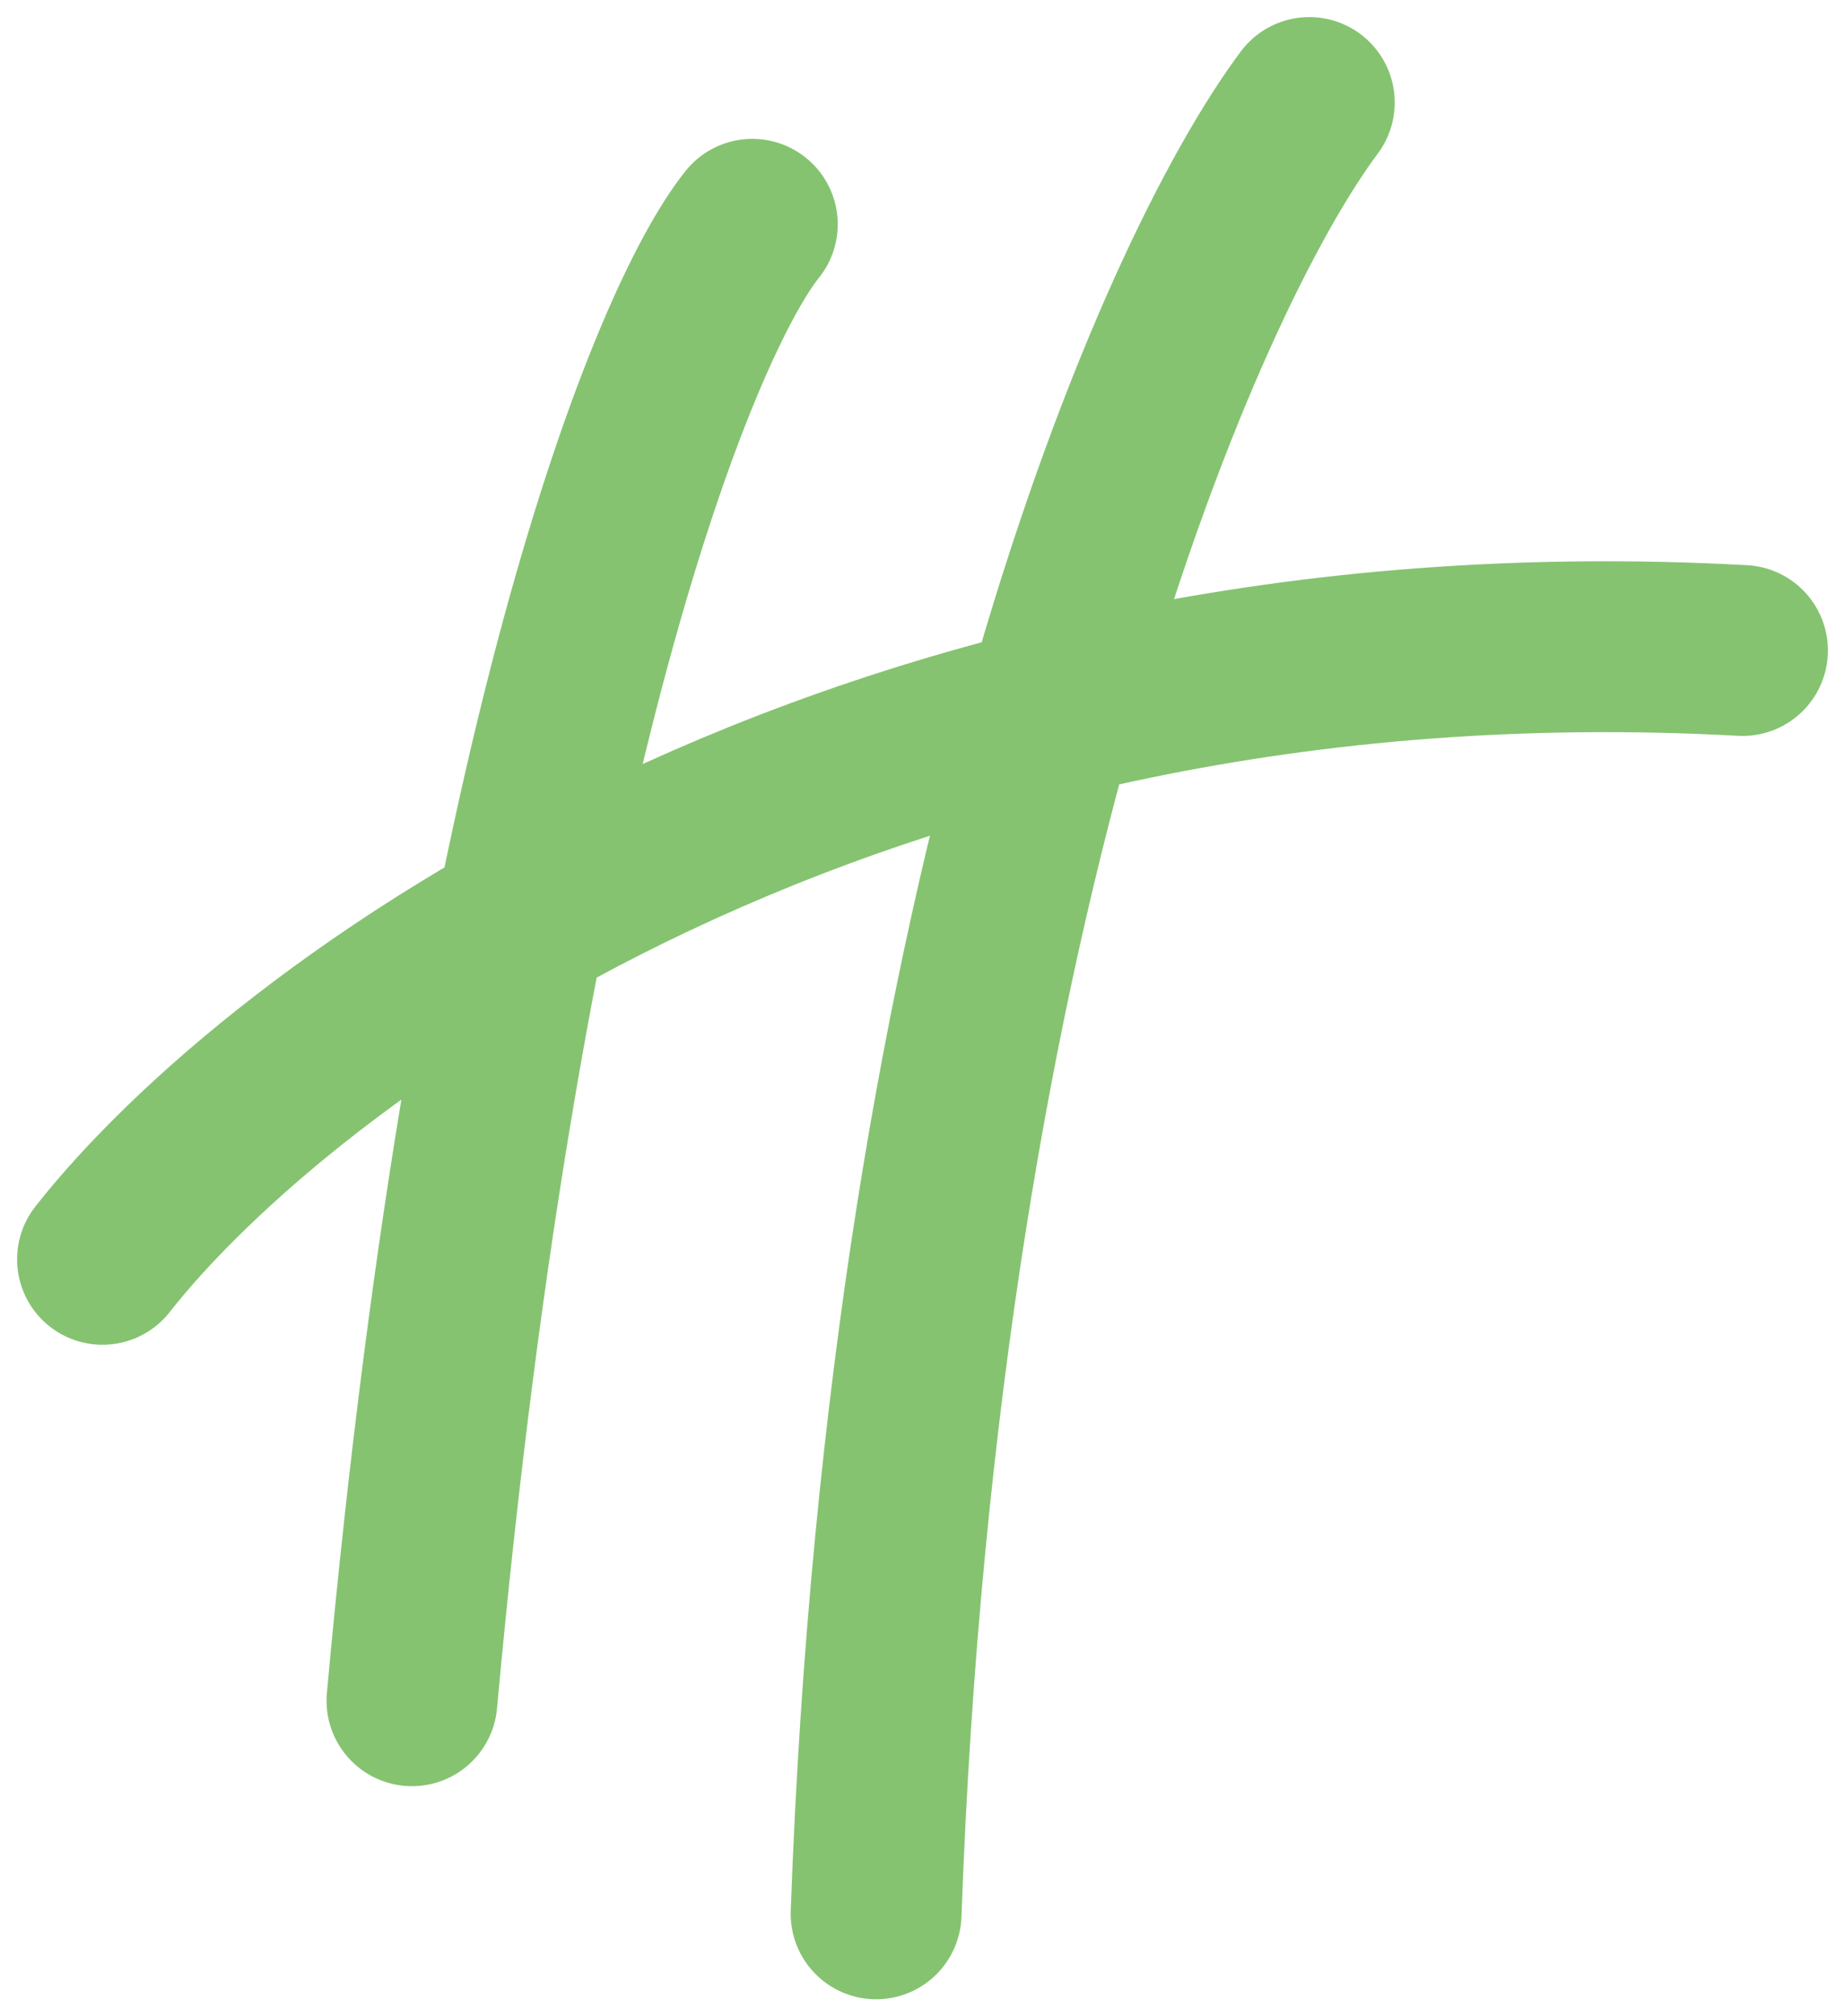 <svg width="54" height="59" viewBox="0 0 54 59" fill="none" xmlns="http://www.w3.org/2000/svg">
<path d="M22.019 6.563C19.755 9.384 14.592 21.973 12.057 49.765M38.321 3C34.547 8.048 26.728 25.714 25.642 56M3 36.849C8.132 30.317 24.917 17.608 51 19.034" stroke="#85C371" stroke-width="5" stroke-linecap="round"/>
</svg>
